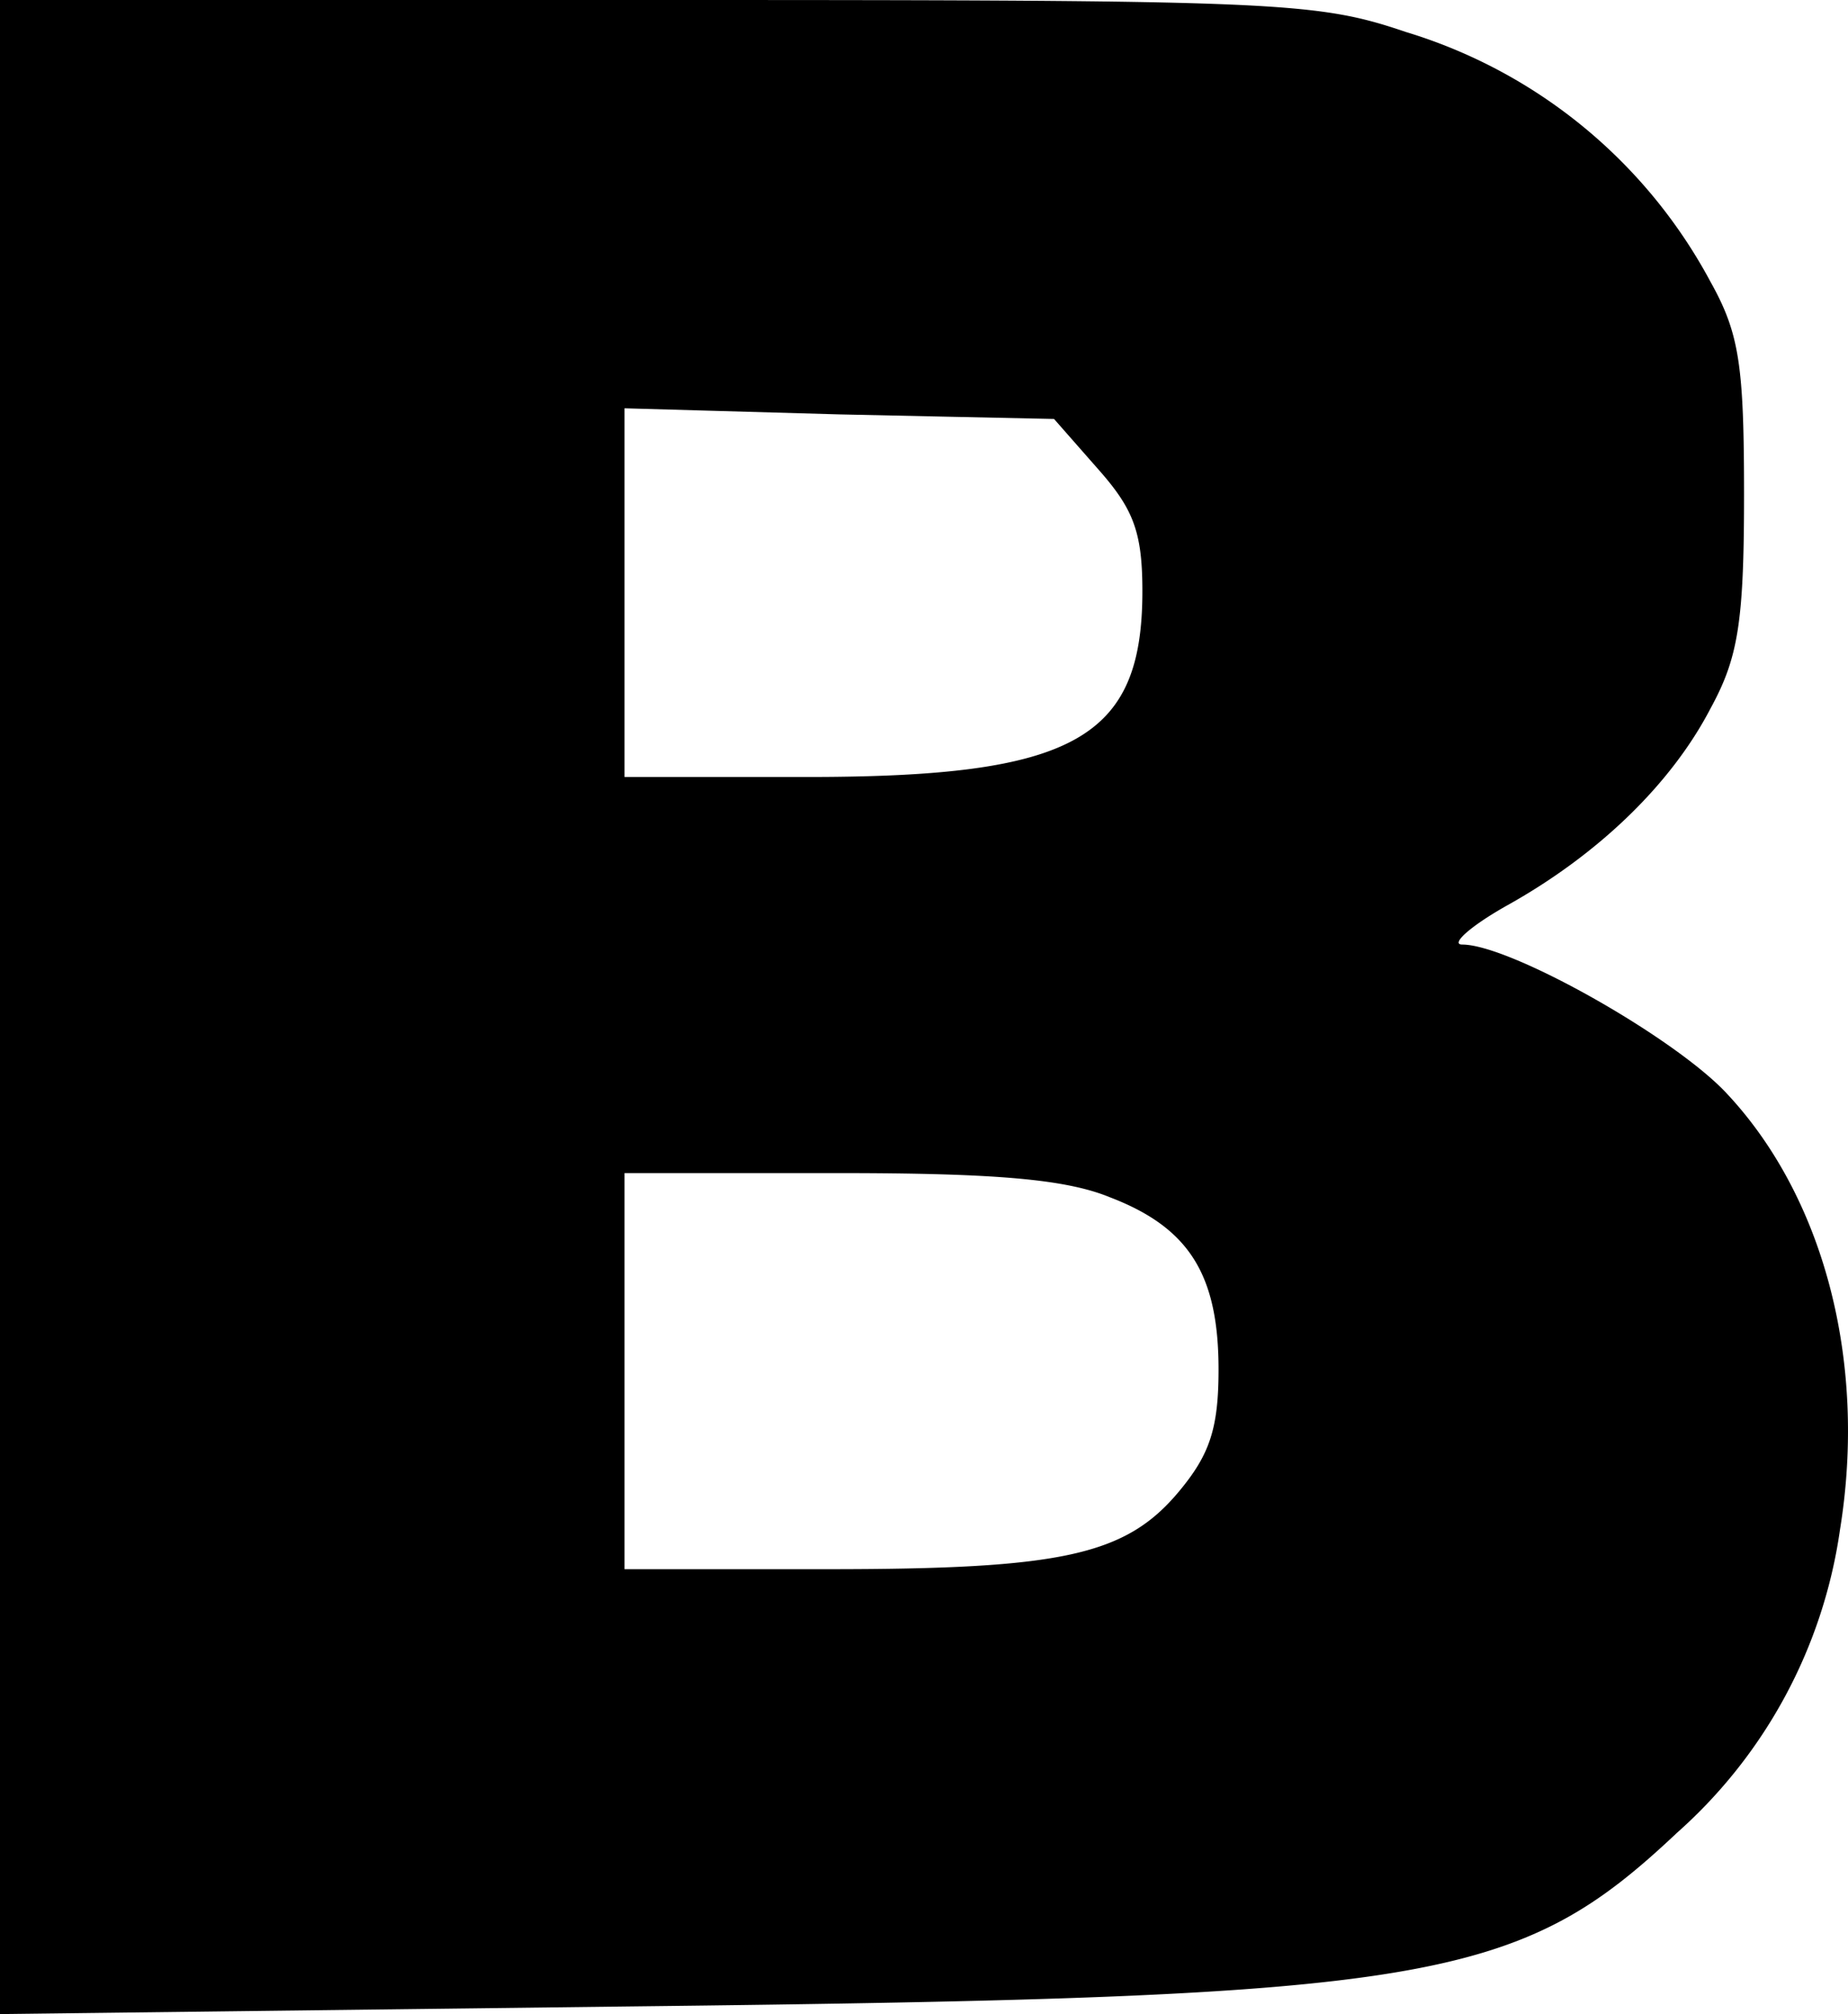 <svg xmlns="http://www.w3.org/2000/svg" width="121.325" height="132.2" viewBox="0 0 121.325 132.2">
  <path id="패스_4" data-name="패스 4" d="M218-801.9v66.1l41.3-.5c52.6-.6,58.3-1.5,68.8-11.4a32.762,32.762,0,0,0,10.7-19.9c1.8-11.1-1.1-22-7.6-28.8-3.6-3.7-14.1-9.6-17.2-9.6-.8,0,.5-1.2,3-2.6,5.9-3.3,10.7-7.9,13.3-12.9,1.8-3.3,2.2-5.6,2.2-14,0-8.5-.3-10.6-2.2-14a33.787,33.787,0,0,0-20-16.4c-5.9-2-8.3-2.1-49.3-2.1H218Zm72.1-35.3c2.3,2.6,2.9,4.1,2.9,8,0,9.7-4.5,12.2-22,12.2H259v-24.2l14.1.4,14.1.3Zm.8,47.8c5.2,2,7.1,5.1,7.1,11.3,0,3.9-.6,5.6-2.6,8-3.5,4.2-7.7,5.1-23.1,5.1H259v-26h14C283.4-791,288-790.6,290.9-789.4Z" transform="translate(-218 868)"/>
</svg>
